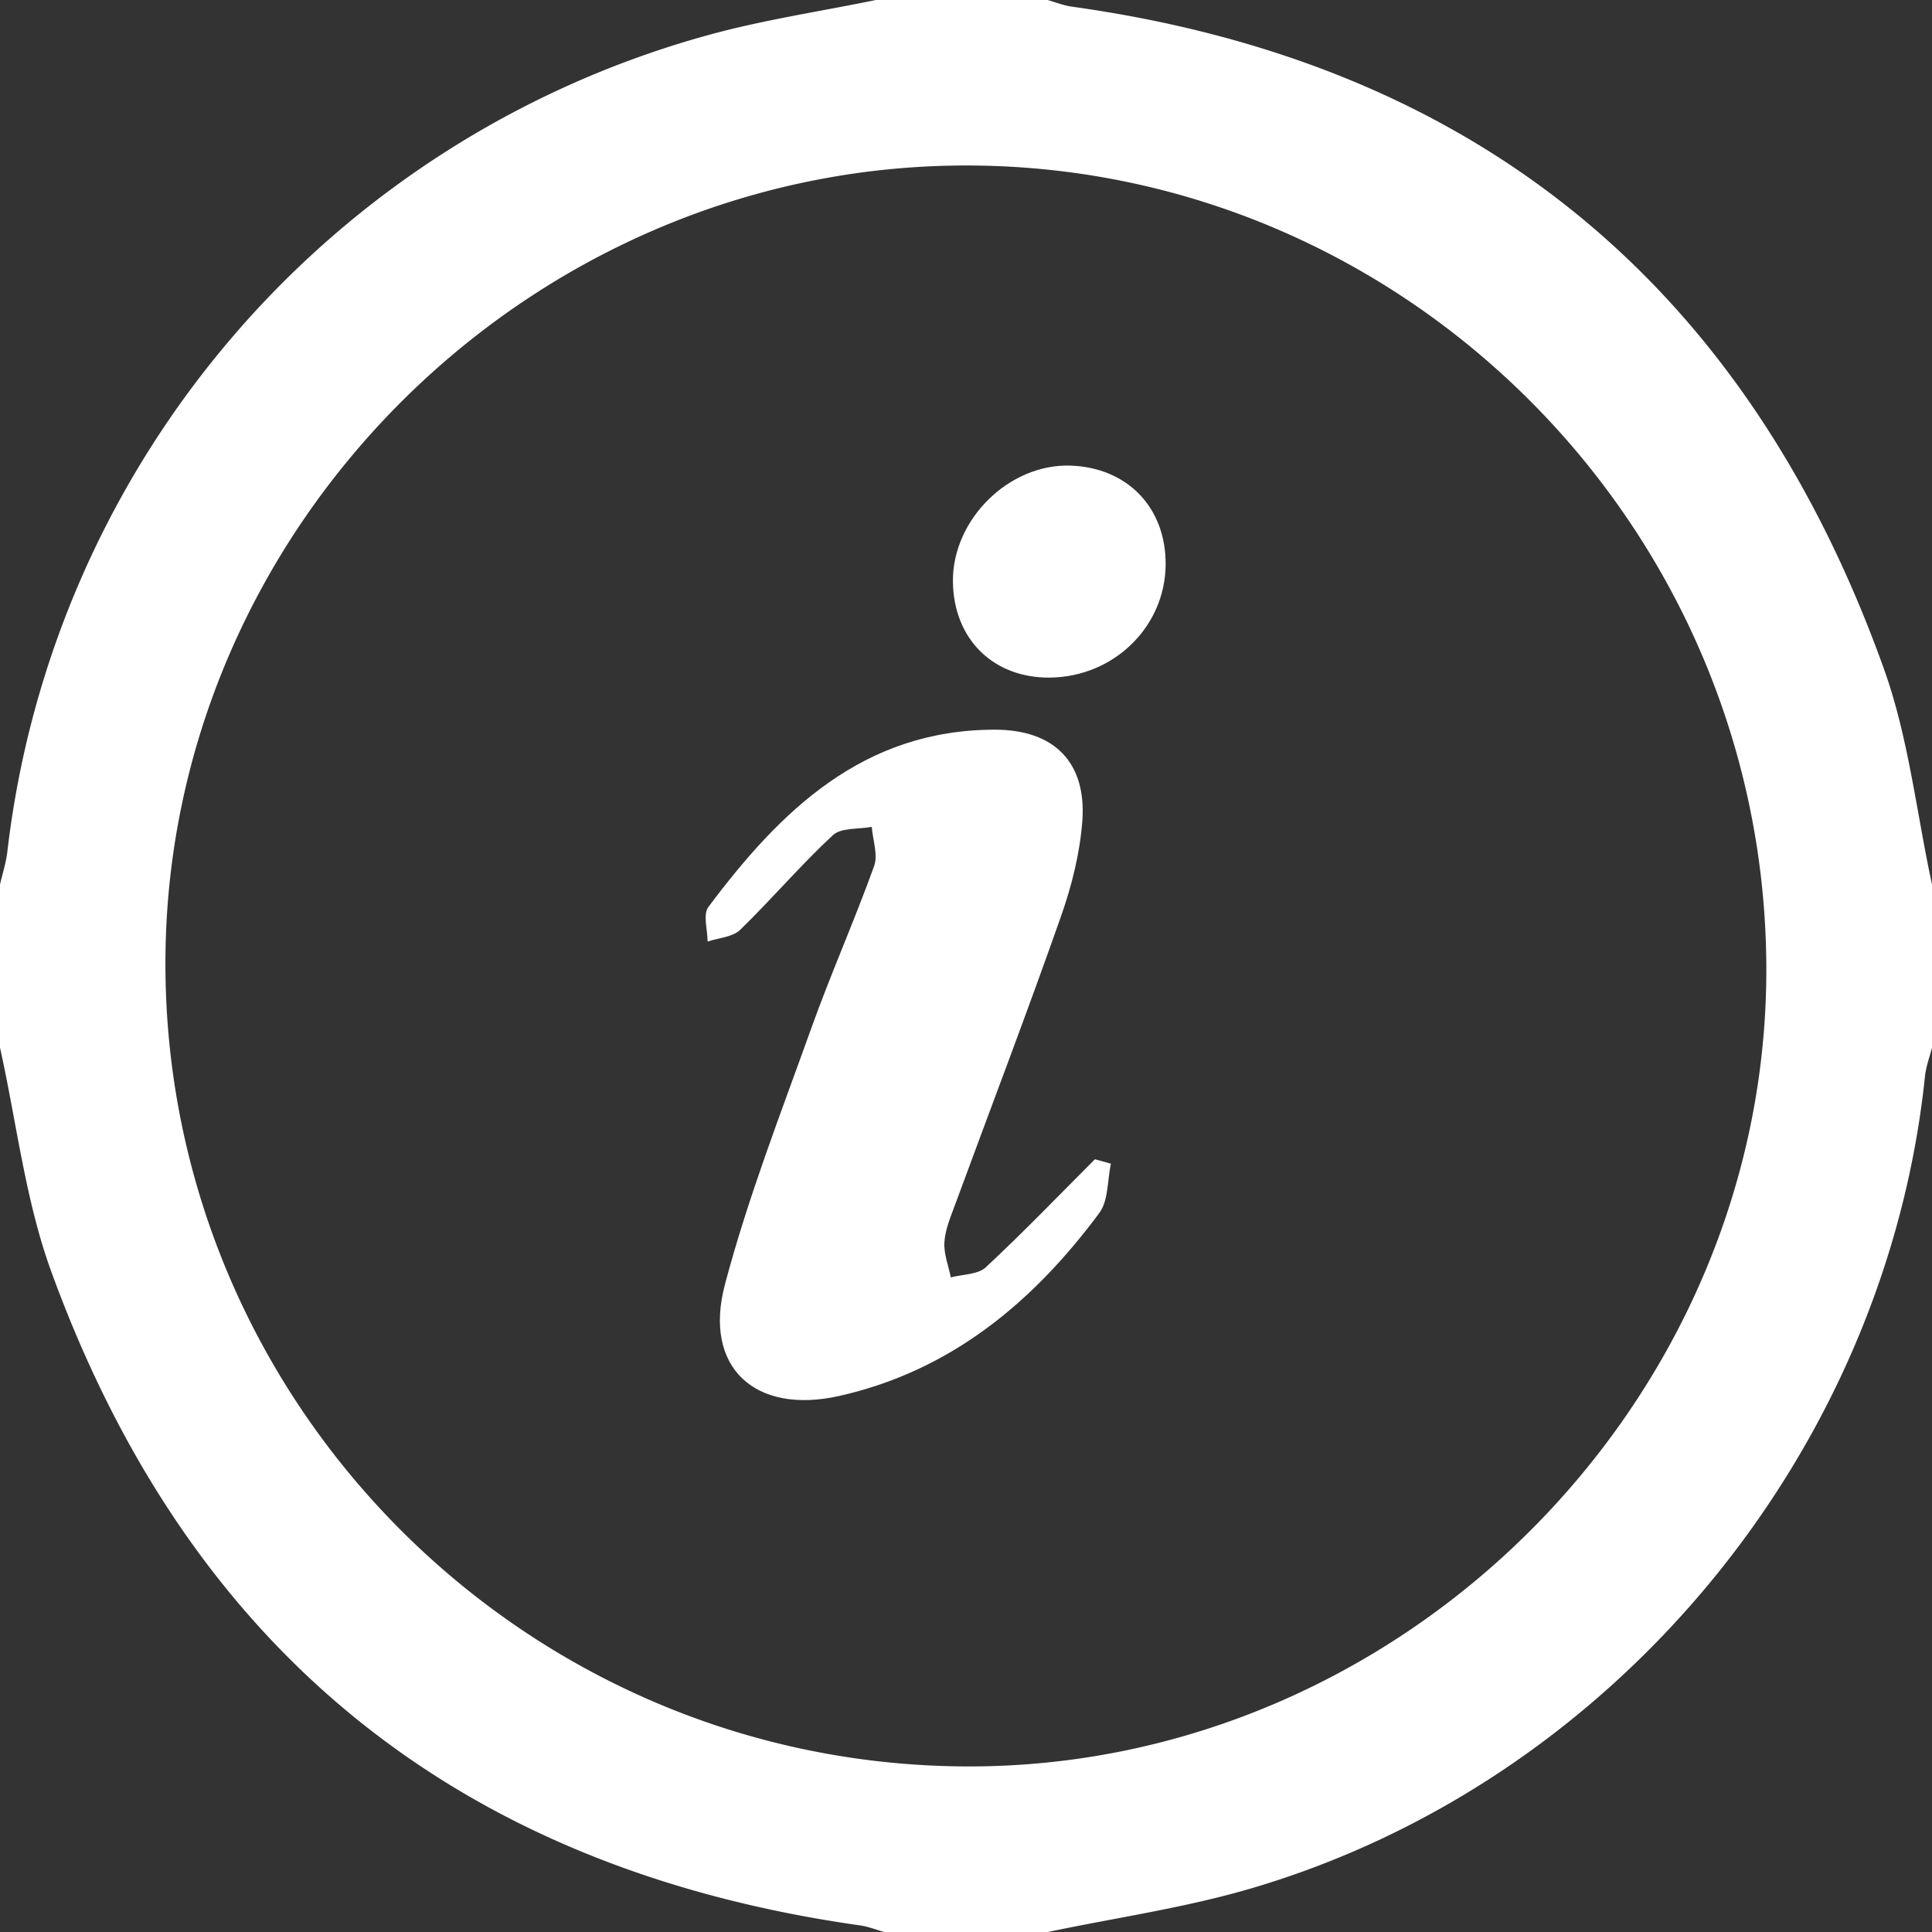 <svg id="Layer_1" data-name="Layer 1" xmlns="http://www.w3.org/2000/svg" viewBox="0 0 1000 1000"><rect x="0" y="0" width="1000" height="1000" fill="#333333" stroke="none"/><defs><style>.cls-1{fill:#fff;fill-rule:evenodd;}</style></defs><title>info</title><g id="info"><path class="cls-1" d="M975,345.89C904,147.92,764.2,32.62,554.84,3.45c-4.27-.59-8.41-2.26-12.6-3.45H453.33c-28.76,5.93-57.94,10.25-86.2,18A498.23,498.23,0,0,0,3.78,441c-.66,5.67-2.49,11.21-3.78,16.81v84.44c8.61,38.72,13.09,79,26.55,115.94q107.13,294.3,418.61,338.39c4.27.59,8.41,2.28,12.61,3.45h84.46c35.21-7.42,71.13-12.51,105.55-22.65C835.42,922.1,976.05,751.7,996.37,557.1c.51-5,2.38-9.91,3.63-14.87V457.78C991.92,420.41,987.86,381.57,975,345.89ZM500.92,914.3c-228.78-.46-415.3-187.11-415.3-415.57,0-225.05,187.63-412.49,413.48-413.07,227.7-.59,414.74,186.7,415.15,415.69C914.64,726.11,725.83,914.74,500.92,914.3Z"/><path class="cls-1" d="M510.25,655.94c-4.11,3.83-12,3.6-18.1,5.24-1.24-6.08-3.7-12.23-3.33-18.21.41-6.46,3.12-12.87,5.41-19.1,18.38-49.91,37.37-99.59,55-149.74,5.56-15.82,9.77-32.72,11-49.38,2.14-30.24-14.65-47.07-45.26-47.07-68.15,0-111,41.86-148.31,91.77-2.92,3.89-.4,11.84-.41,17.9,5.71-1.92,12.94-2.28,16.84-6.06,16.39-15.92,31.25-33.47,48-49,4.31-4,13.31-3,20.13-4.31.51,6.81,3.33,14.43,1.22,20.3-10.26,28.44-22.59,56.14-32.77,84.62C404,576.59,387.07,620.09,375.21,664.9c-11.32,42.78,15.51,67.39,59,57.68C492,709.65,534.64,674.16,569,627.83c4.79-6.44,4.12-16.92,6-25.51-2.76-.77-5.52-1.53-8.28-2.28C548,618.77,529.62,637.9,510.25,655.94Z"/><path class="cls-1" d="M554.1,241c-31.87-1.05-61.23,27.93-60.87,60.1.34,29.73,20.95,50,50.38,49.62,33-.45,59.49-26.36,59.72-58.45C603.56,262.76,583.57,242,554.1,241Z"/></g></svg>